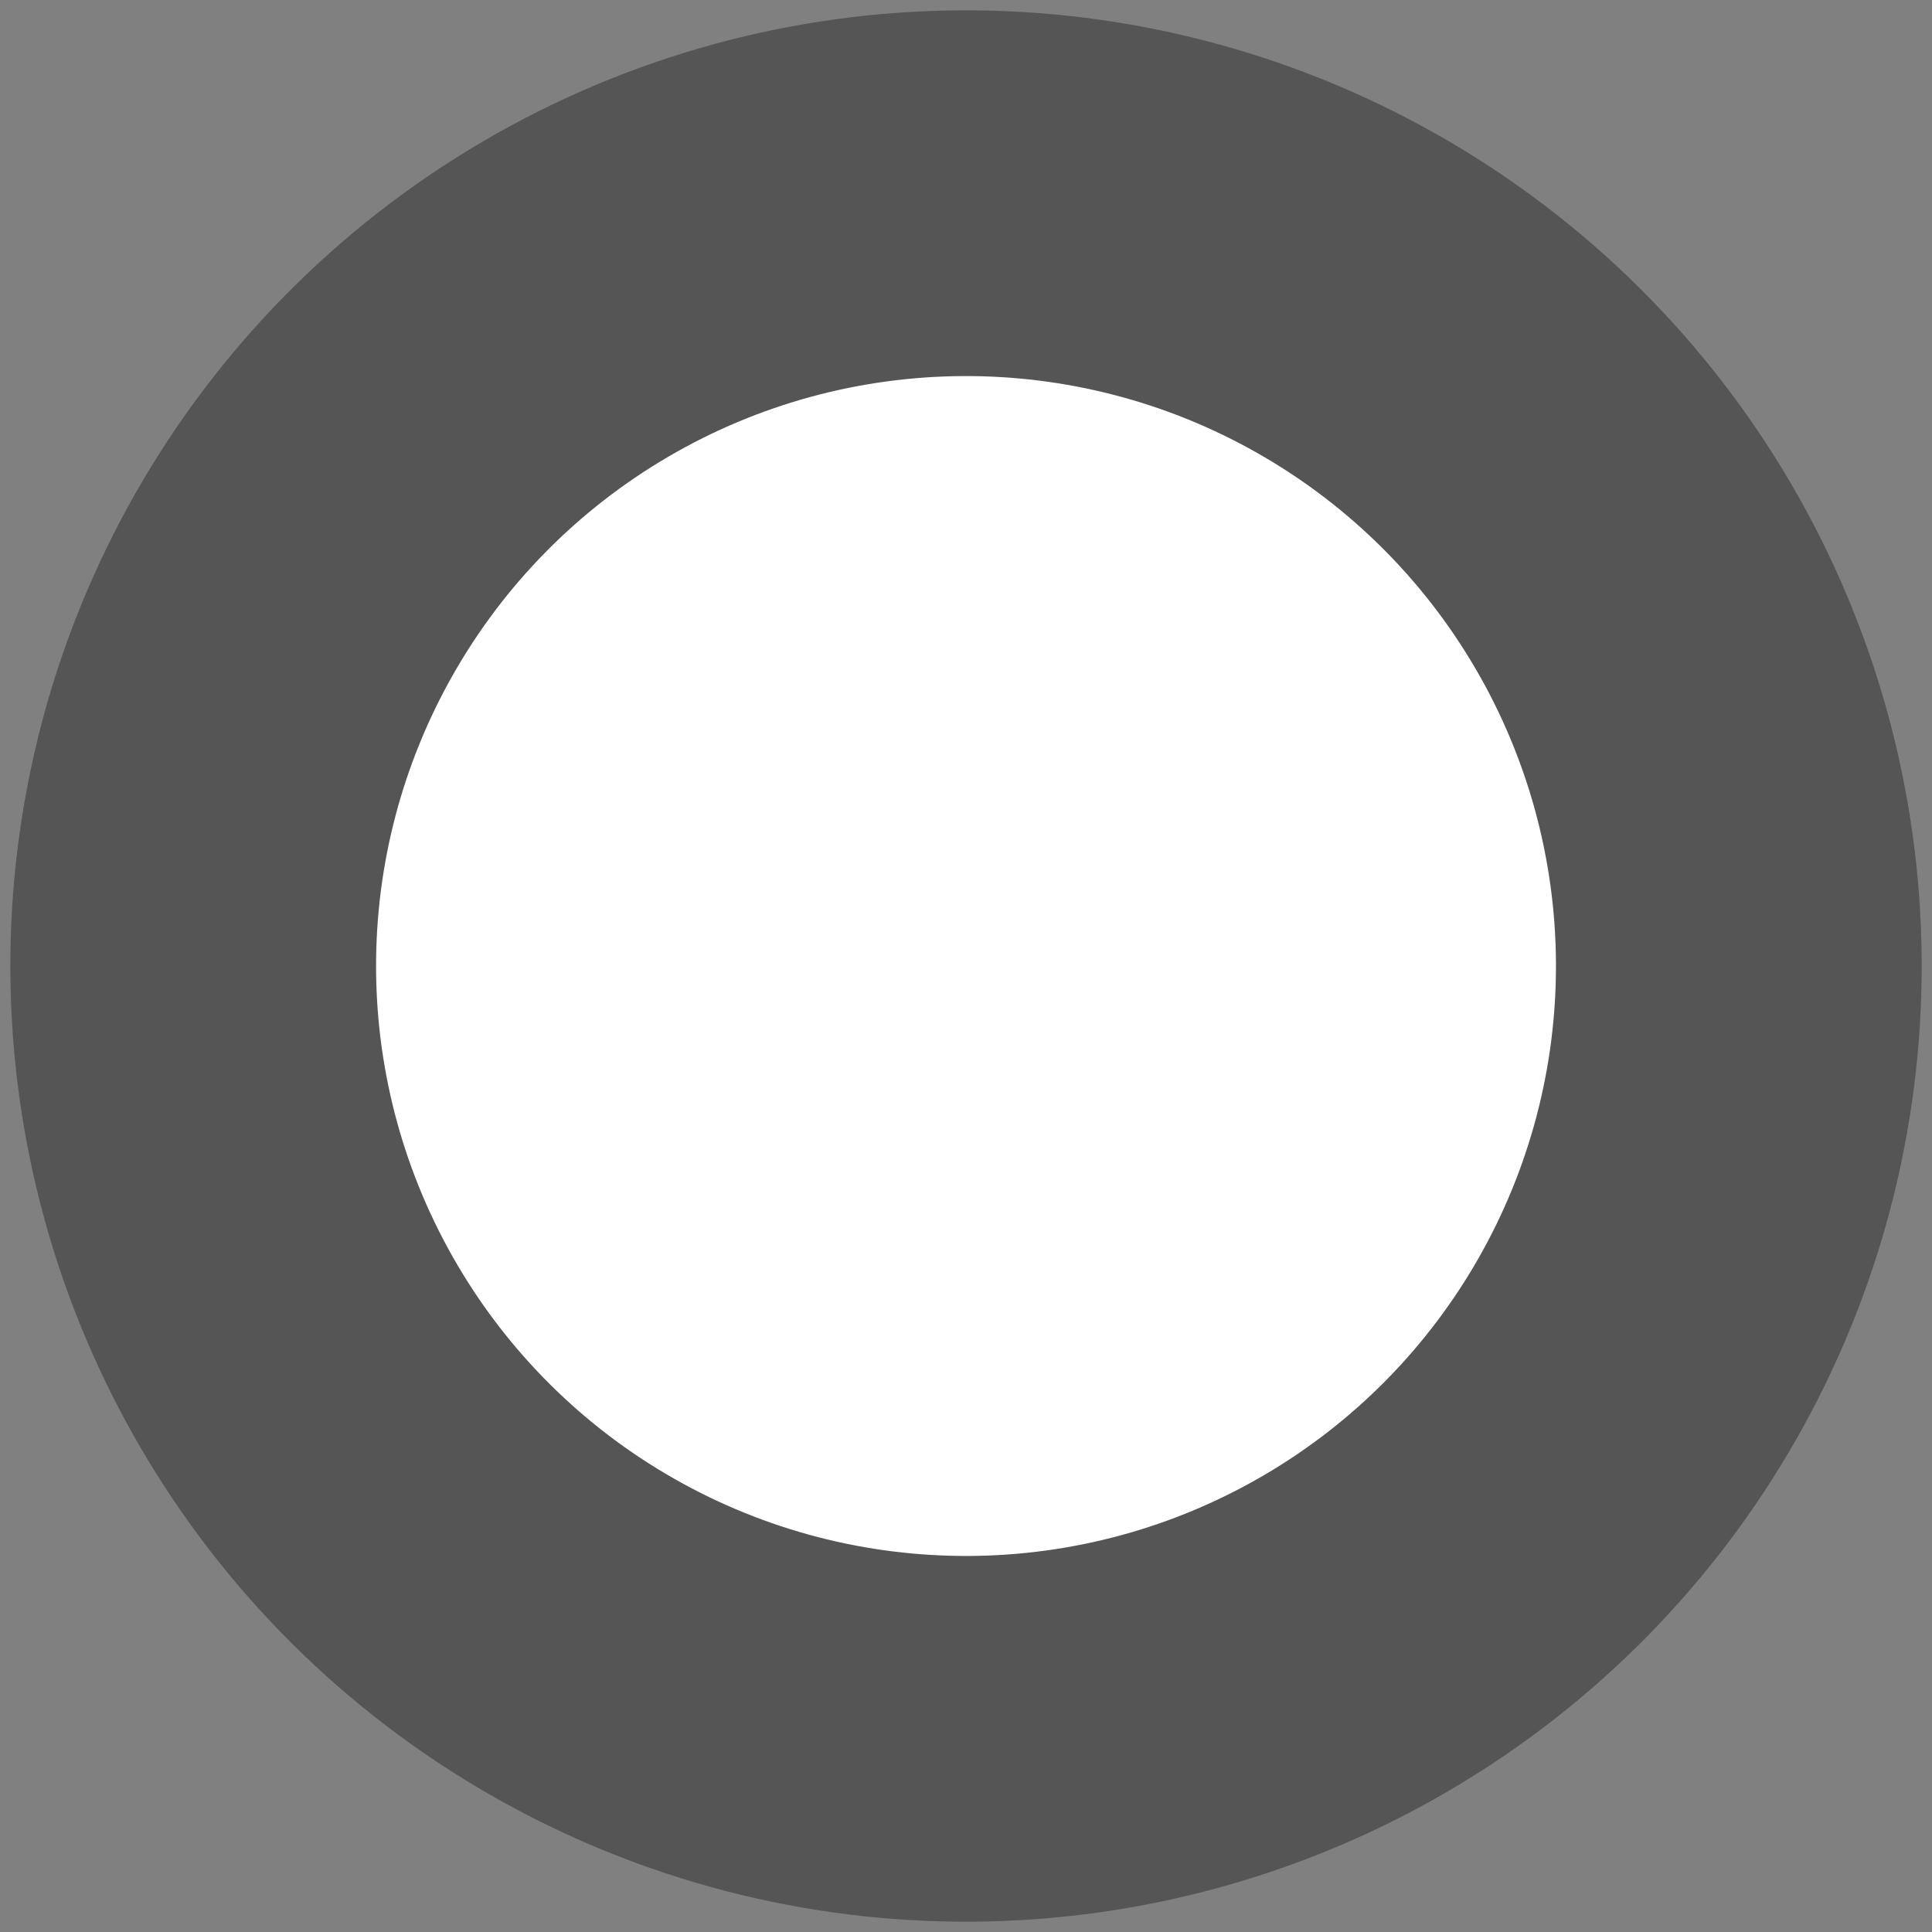 <?xml version="1.0" encoding="utf-8"?>
<!-- Generator: Adobe Illustrator 21.0.2, SVG Export Plug-In . SVG Version: 6.00 Build 0)  -->
<svg version="1.1" id="Layer_1" xmlns="http://www.w3.org/2000/svg" xmlns:xlink="http://www.w3.org/1999/xlink" x="0px" y="0px"
	 viewBox="0 0 10 10" style="enable-background:new 0 0 10 10;" xml:space="preserve">
<rect x="0" y="0" width="10" height="10" fill="#808080" stroke="none"/>
<style type="text/css">
	.st0{fill:#FFFFFF;stroke:#555555;stroke-width:1.893;stroke-linecap:round;stroke-miterlimit:10;}
</style>
<ellipse transform="matrix(1 -6.009957e-03 6.009957e-03 1 -2.996339e-02 3.014047e-02)" class="st0" cx="5" cy="5" rx="4" ry="4"/>
</svg>
